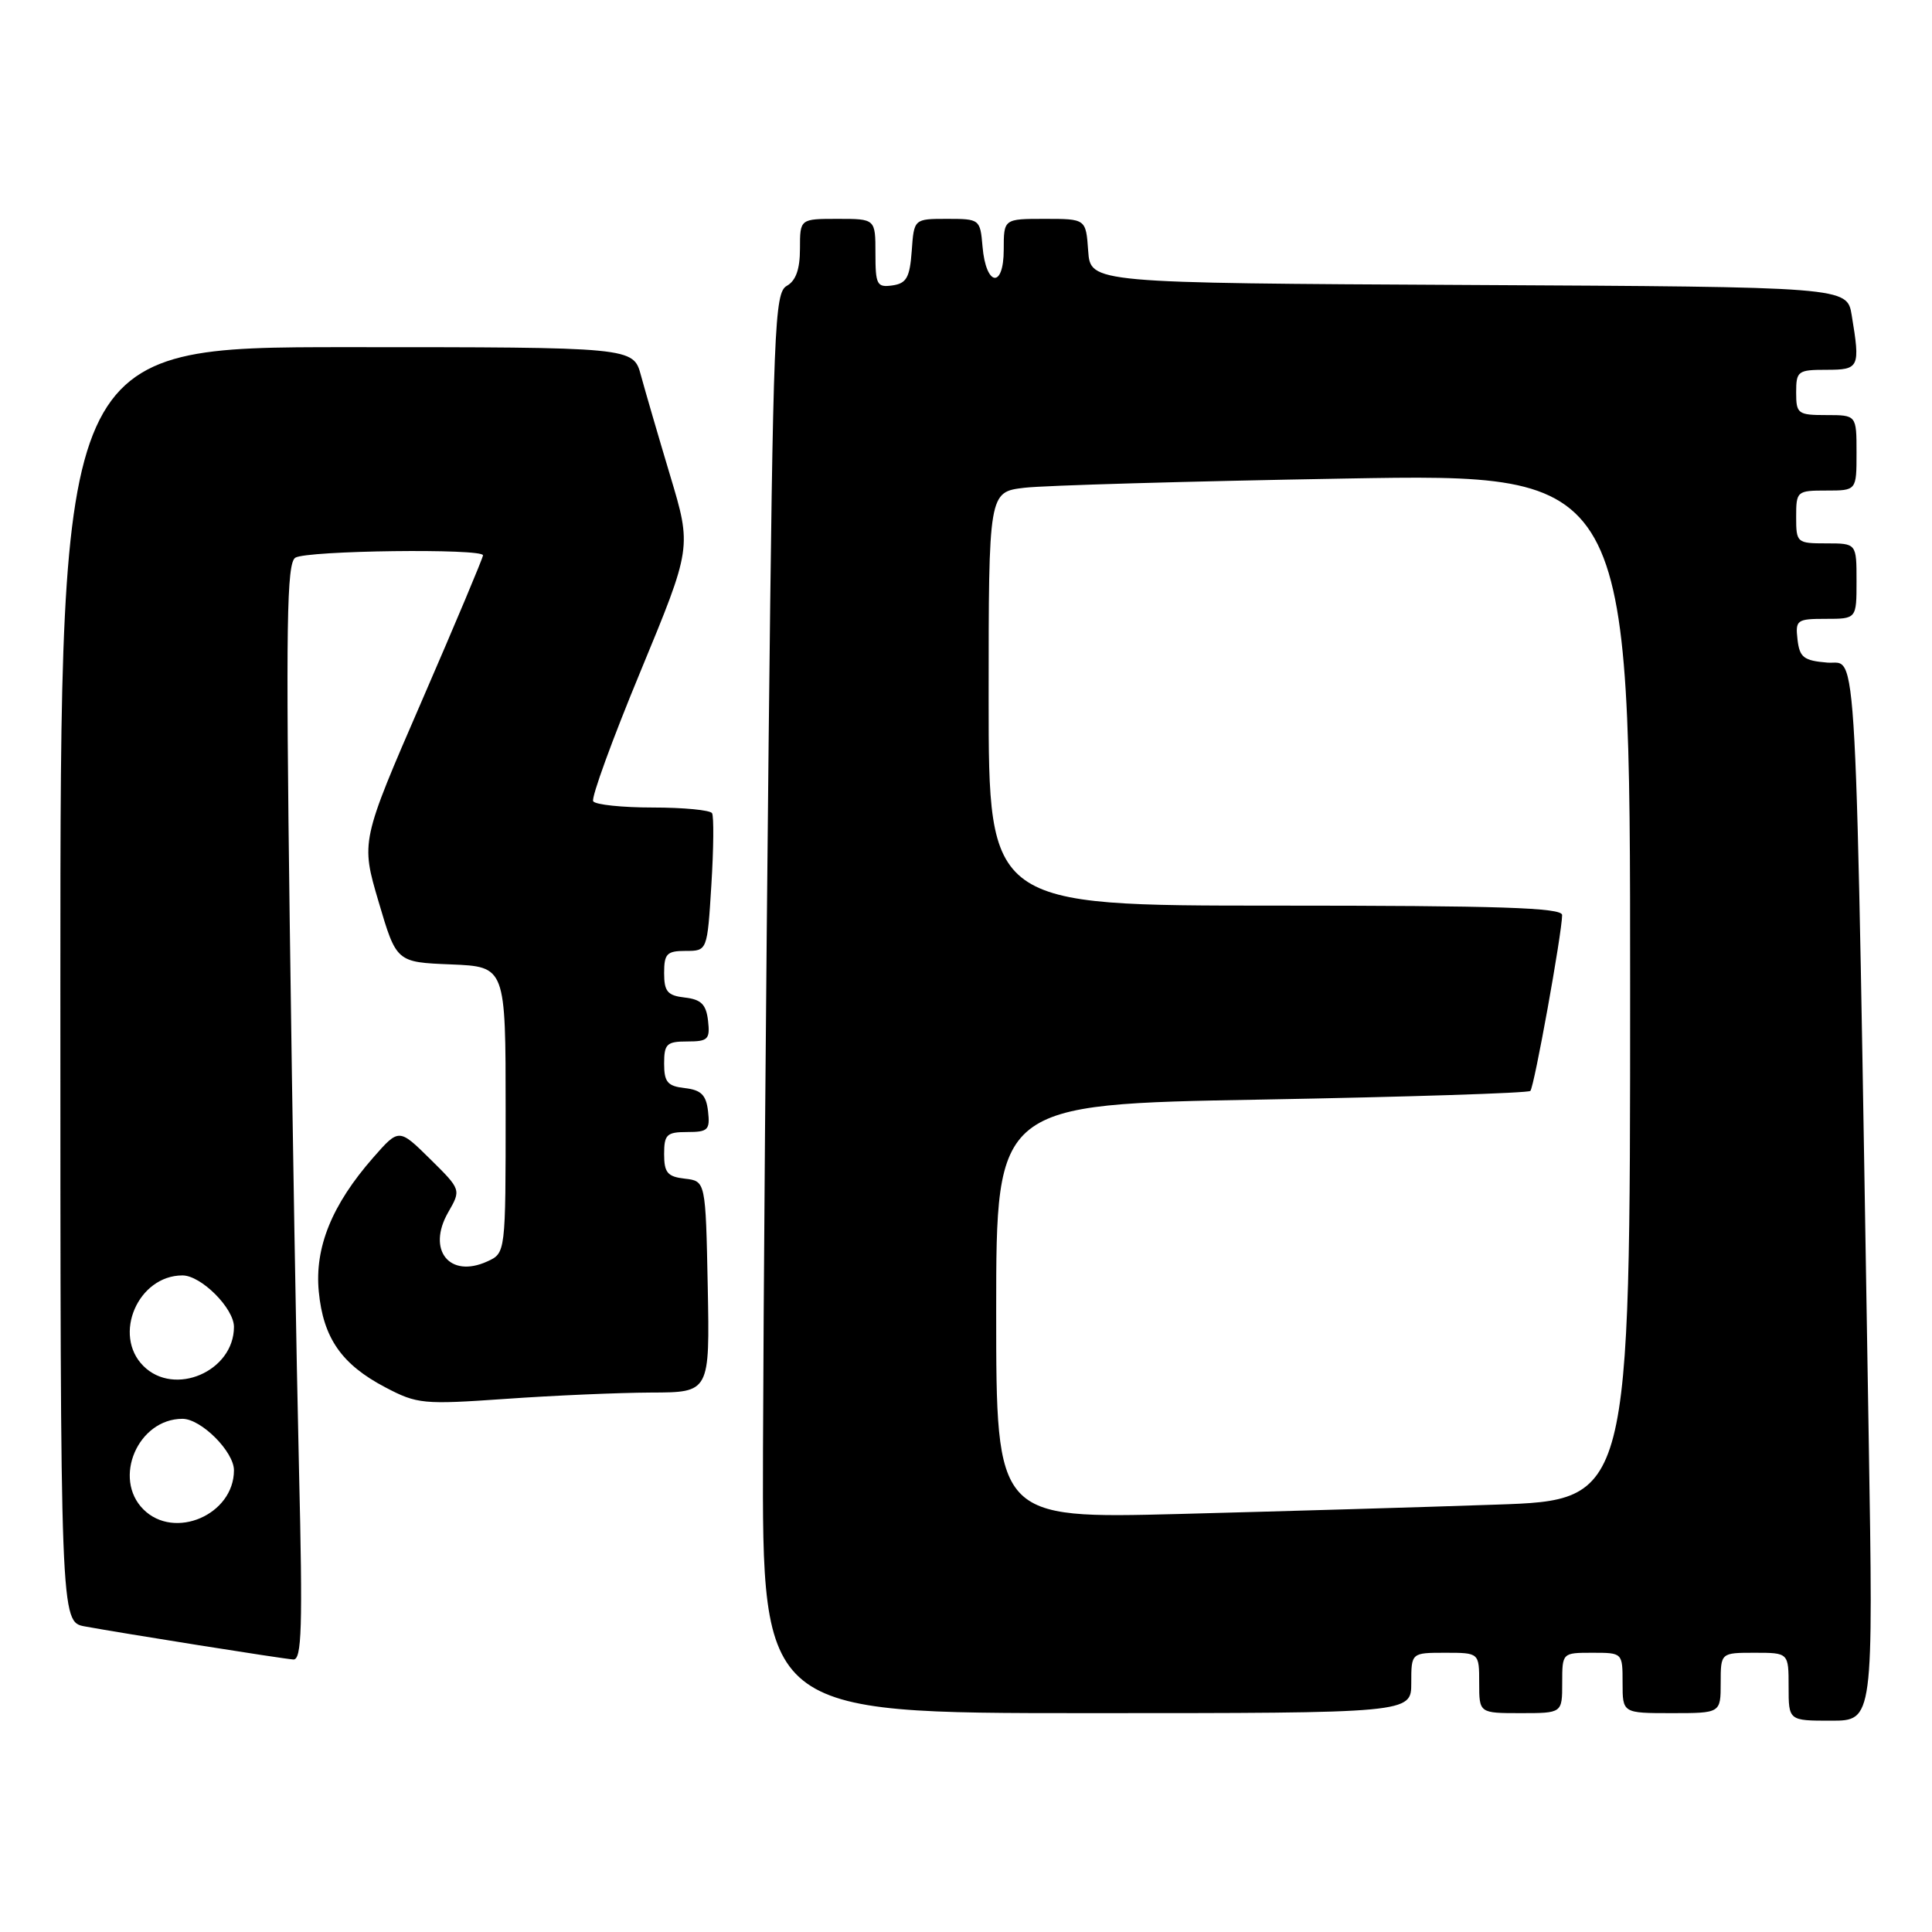 <?xml version="1.0" encoding="UTF-8" standalone="no"?>
<!DOCTYPE svg PUBLIC "-//W3C//DTD SVG 1.1//EN" "http://www.w3.org/Graphics/SVG/1.1/DTD/svg11.dtd" >
<svg xmlns="http://www.w3.org/2000/svg" xmlns:xlink="http://www.w3.org/1999/xlink" version="1.1" viewBox="0 0 256 256">
 <g >
 <path fill="currentColor"
d=" M 247.61 190.25 C 245.81 80.98 246.19 88.14 242.14 87.80 C 239.00 87.54 238.46 87.12 238.18 84.75 C 237.88 82.15 238.09 82.00 241.93 82.00 C 246.00 82.00 246.00 82.00 246.00 77.00 C 246.00 72.00 246.00 72.00 242.00 72.00 C 238.10 72.00 238.00 71.92 238.00 68.50 C 238.00 65.08 238.10 65.00 242.00 65.00 C 246.00 65.00 246.00 65.00 246.00 60.00 C 246.00 55.00 246.00 55.00 242.00 55.00 C 238.22 55.00 238.00 54.83 238.00 52.00 C 238.00 49.17 238.22 49.00 242.00 49.00 C 246.38 49.00 246.51 48.72 245.36 41.76 C 244.74 38.02 244.74 38.02 194.62 37.76 C 144.50 37.50 144.50 37.50 144.19 33.25 C 143.89 29.00 143.89 29.00 138.44 29.00 C 133.00 29.00 133.00 29.00 133.00 33.08 C 133.00 38.29 130.64 37.95 130.19 32.67 C 129.88 29.05 129.82 29.00 125.50 29.00 C 121.11 29.00 121.11 29.00 120.81 33.25 C 120.55 36.78 120.12 37.55 118.25 37.82 C 116.20 38.11 116.00 37.74 116.00 33.57 C 116.00 29.00 116.00 29.00 111.00 29.00 C 106.00 29.00 106.00 29.00 106.00 32.95 C 106.00 35.67 105.46 37.20 104.25 37.88 C 102.63 38.79 102.45 43.12 101.85 98.18 C 101.50 130.81 101.16 173.14 101.10 192.25 C 101.00 227.00 101.00 227.00 144.00 227.00 C 187.00 227.00 187.00 227.00 187.00 223.00 C 187.00 219.00 187.00 219.00 191.50 219.00 C 196.00 219.00 196.00 219.00 196.00 223.00 C 196.00 227.00 196.00 227.00 201.50 227.00 C 207.00 227.00 207.00 227.00 207.00 223.00 C 207.00 219.00 207.00 219.00 211.00 219.00 C 215.00 219.00 215.00 219.00 215.00 223.00 C 215.00 227.00 215.00 227.00 221.50 227.00 C 228.00 227.00 228.00 227.00 228.00 223.00 C 228.00 219.00 228.00 219.00 232.50 219.00 C 237.00 219.00 237.00 219.00 237.00 223.50 C 237.00 228.00 237.00 228.00 242.62 228.00 C 248.23 228.00 248.23 228.00 247.61 190.25 Z  M 39.62 194.75 C 39.29 180.86 38.73 148.18 38.39 122.13 C 37.87 82.65 37.99 74.62 39.13 73.90 C 40.64 72.94 64.00 72.65 64.00 73.58 C 64.00 73.91 60.36 82.57 55.91 92.83 C 47.81 111.50 47.81 111.50 50.17 119.50 C 52.53 127.50 52.53 127.50 59.77 127.79 C 67.00 128.09 67.00 128.09 67.00 147.07 C 67.00 166.04 67.00 166.04 64.56 167.15 C 59.56 169.43 56.53 165.63 59.38 160.65 C 61.11 157.64 61.11 157.64 56.99 153.57 C 52.86 149.50 52.86 149.50 49.45 153.39 C 43.97 159.64 41.68 165.30 42.24 171.14 C 42.83 177.29 45.26 180.79 51.06 183.83 C 55.28 186.05 56.07 186.12 67.00 185.36 C 73.33 184.91 82.00 184.54 86.28 184.52 C 94.05 184.50 94.05 184.50 93.78 170.50 C 93.50 156.50 93.50 156.50 90.75 156.18 C 88.45 155.92 88.00 155.39 88.00 152.93 C 88.00 150.33 88.34 150.00 91.07 150.00 C 93.82 150.00 94.10 149.72 93.82 147.25 C 93.57 145.09 92.91 144.43 90.75 144.18 C 88.45 143.92 88.00 143.39 88.00 140.93 C 88.00 138.33 88.34 138.00 91.07 138.00 C 93.82 138.00 94.10 137.72 93.82 135.25 C 93.57 133.09 92.91 132.43 90.75 132.18 C 88.45 131.92 88.00 131.39 88.00 128.93 C 88.00 126.37 88.36 126.00 90.86 126.00 C 93.72 126.00 93.72 126.00 94.26 117.25 C 94.56 112.44 94.60 108.16 94.35 107.75 C 94.09 107.34 90.56 107.00 86.50 107.00 C 82.44 107.00 78.89 106.63 78.60 106.17 C 78.32 105.71 81.14 97.96 84.88 88.94 C 91.66 72.54 91.66 72.54 88.80 63.02 C 87.23 57.78 85.49 51.81 84.93 49.75 C 83.92 46.00 83.92 46.00 45.96 46.00 C 8.00 46.00 8.00 46.00 8.00 130.45 C 8.00 214.91 8.00 214.91 11.25 215.51 C 16.21 216.42 37.32 219.78 38.86 219.89 C 39.99 219.98 40.12 215.72 39.62 194.75 Z  M 132.00 173.78 C 132.00 146.32 132.00 146.32 167.13 145.70 C 186.45 145.35 202.50 144.84 202.78 144.55 C 203.29 144.04 206.97 123.66 206.99 121.25 C 207.00 120.27 198.74 120.00 169.00 120.00 C 131.00 120.00 131.00 120.00 131.00 92.59 C 131.00 65.19 131.00 65.19 135.75 64.63 C 138.36 64.32 157.49 63.77 178.25 63.41 C 216.00 62.75 216.00 62.75 216.00 130.76 C 216.00 198.77 216.00 198.77 198.25 199.37 C 188.49 199.71 169.59 200.26 156.25 200.61 C 132.00 201.23 132.00 201.23 132.00 173.78 Z  M 19.00 200.00 C 14.89 195.89 18.29 188.00 24.18 188.00 C 26.65 188.00 31.00 192.35 31.00 194.82 C 31.00 200.71 23.11 204.11 19.00 200.00 Z  M 19.00 181.00 C 14.89 176.89 18.29 169.00 24.18 169.00 C 26.65 169.00 31.00 173.35 31.00 175.82 C 31.00 181.71 23.11 185.11 19.00 181.00 Z "/>
</g>
</svg>